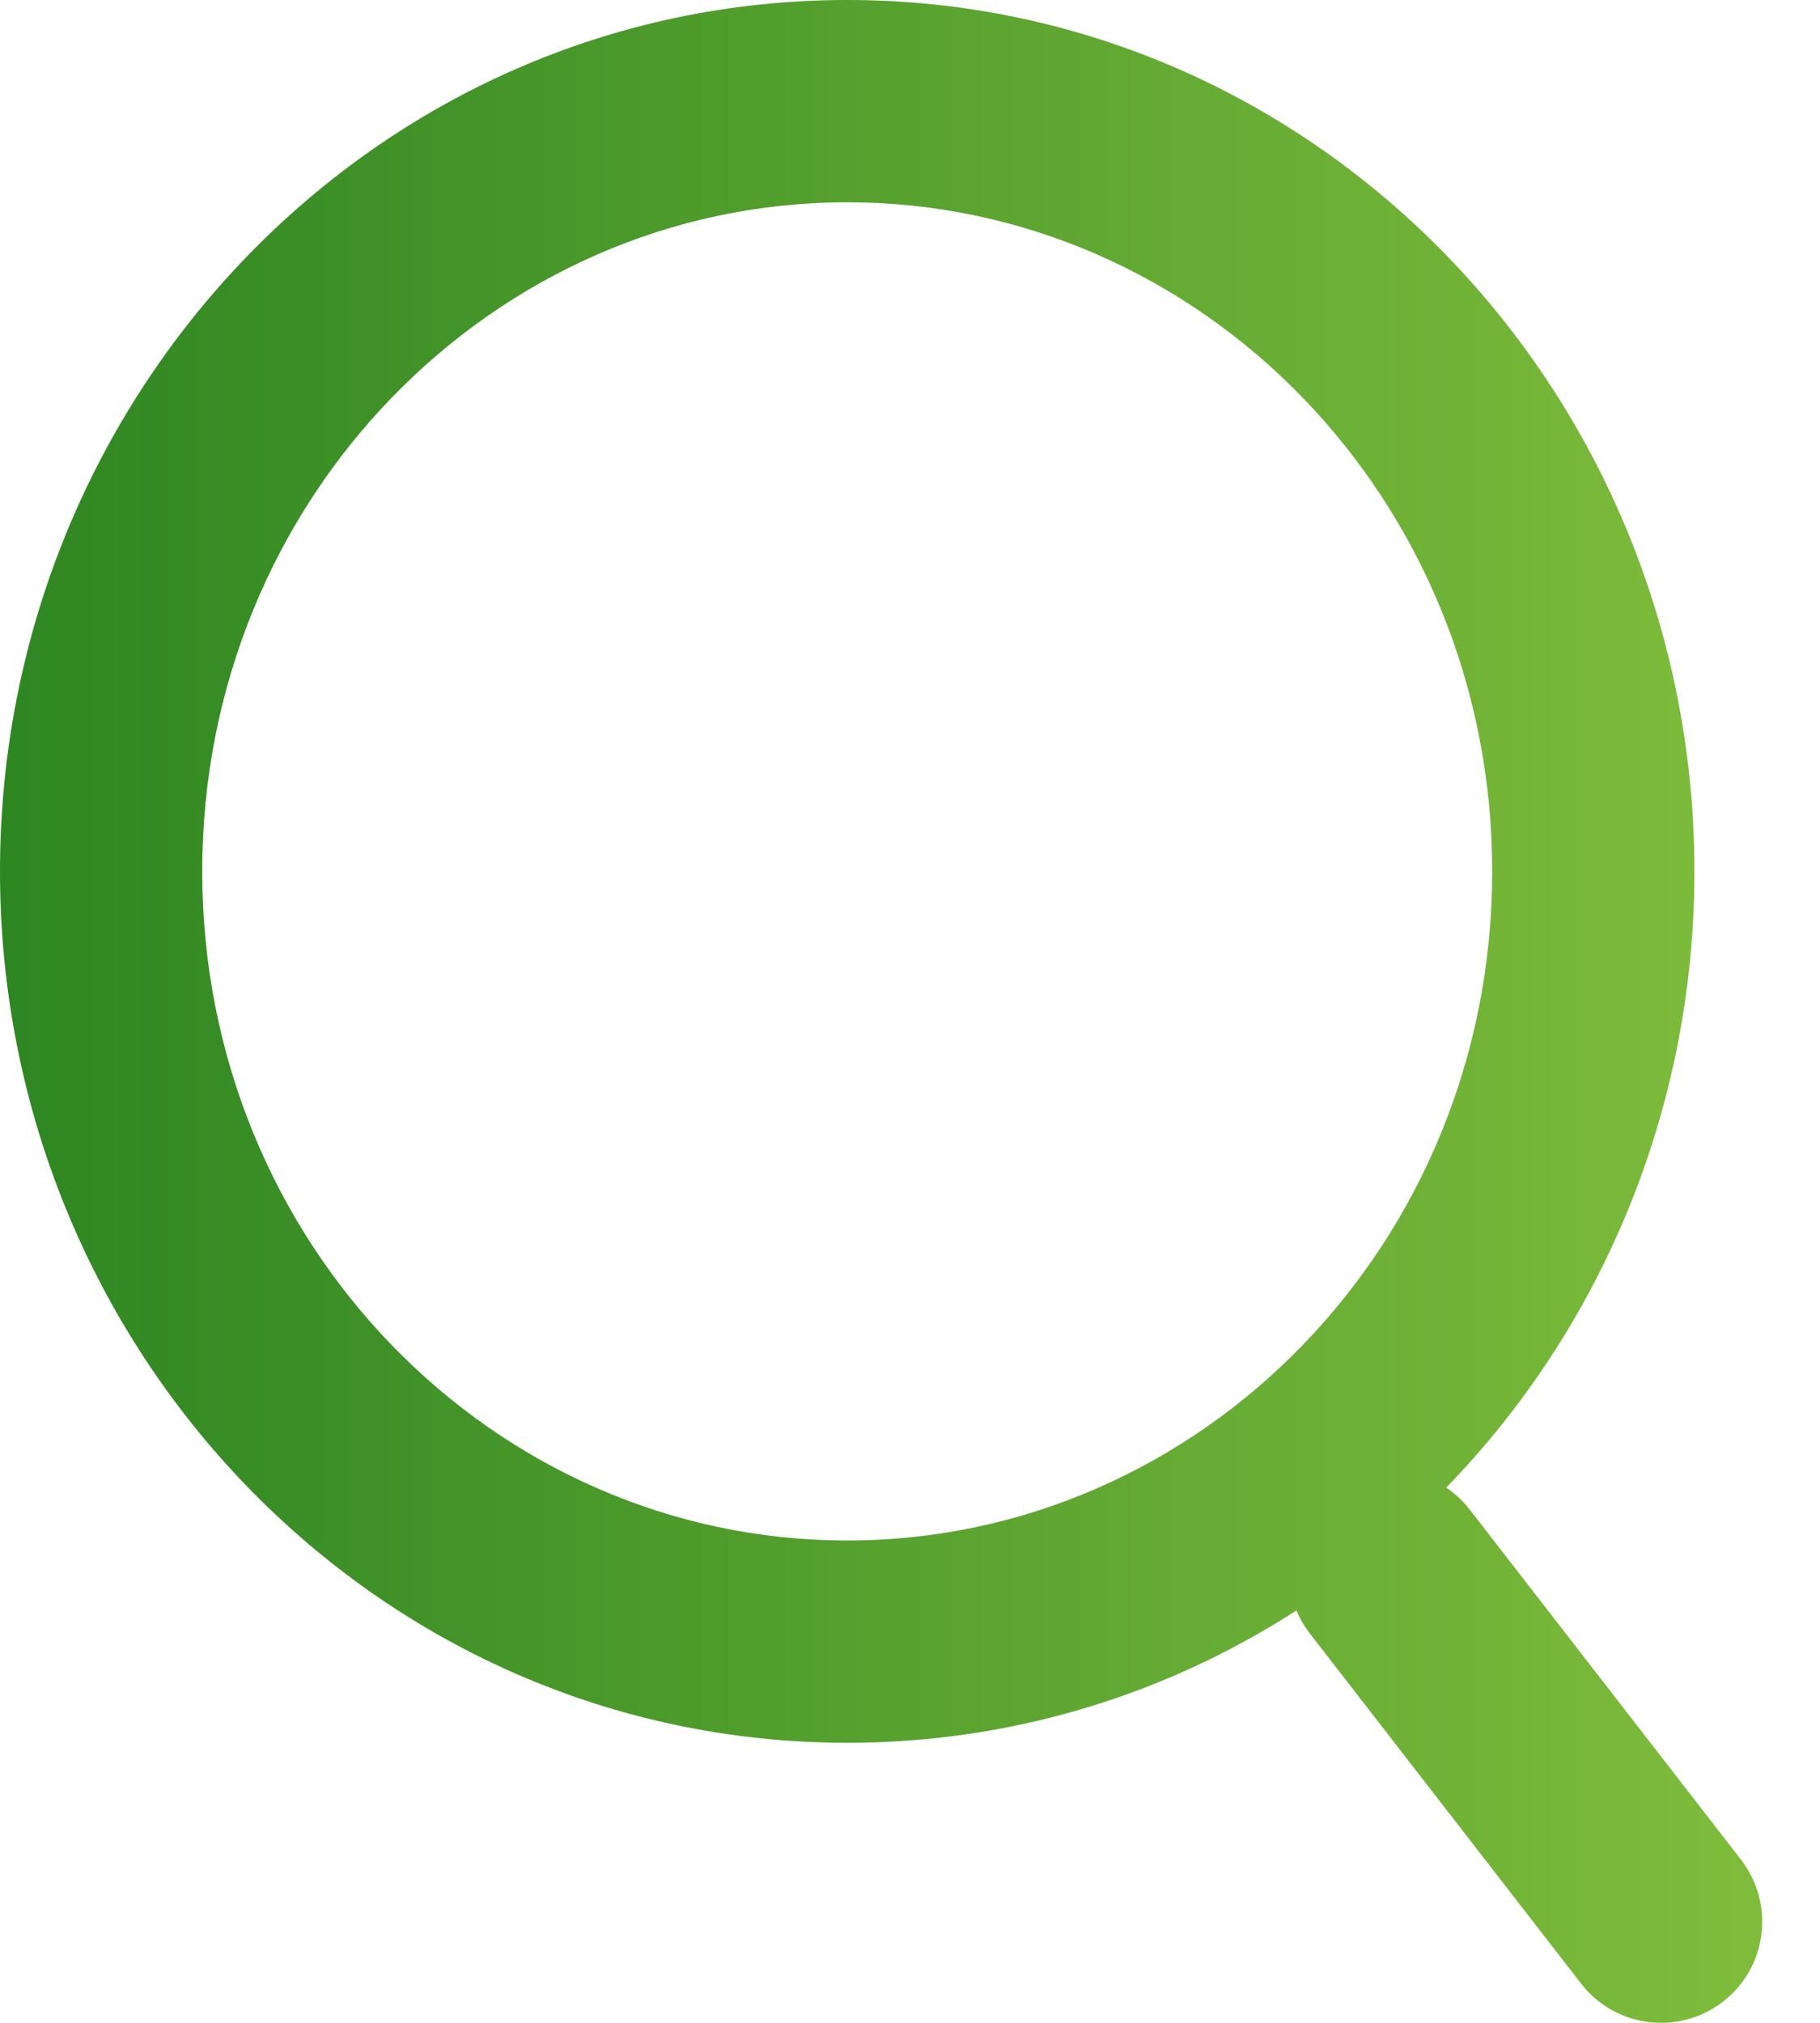 <svg width="18" height="20" viewBox="0 0 18 20" version="1.1" xmlns="http://www.w3.org/2000/svg" xmlns:xlink="http://www.w3.org/1999/xlink">
<title>Vector</title>
<desc>Created using Figma</desc>
<g id="Canvas" transform="translate(-4822 1773)">
<g id="Vector">
<use xlink:href="#path0_stroke" transform="translate(4823 -1772)" fill="url(#paint0_linear)"/>
</g>
</g>
<defs>
<linearGradient id="paint0_linear" x1="0" y1="0" x2="1" y2="0" gradientUnits="userSpaceOnUse" gradientTransform="matrix(22.808 -2.69221e-07 -1.6556e-07 20.823 -3.354 -2.104)">
<stop offset="0" stop-color="#227E1D" stop-opacity="0.993"/>
<stop offset="0.989" stop-color="#8CC540"/>
</linearGradient>
<path id="path0_stroke" d="M 13.536 13.926C 13.197 13.489 12.569 13.41 12.133 13.748C 11.696 14.086 11.617 14.715 11.955 15.151L 13.536 13.926ZM 14.638 18.613C 14.977 19.049 15.605 19.129 16.041 18.79C 16.478 18.452 16.557 17.824 16.219 17.387L 14.638 18.613ZM 13.758 7.615C 13.758 11.299 10.872 14.231 7.379 14.231L 7.379 16.231C 12.036 16.231 15.758 12.344 15.758 7.615L 13.758 7.615ZM 7.379 14.231C 3.885 14.231 1 11.299 1 7.615L -1 7.615C -1 12.344 2.722 16.231 7.379 16.231L 7.379 14.231ZM 1 7.615C 1 3.932 3.885 1 7.379 1L 7.379 -1C 2.722 -1 -1 2.887 -1 7.615L 1 7.615ZM 7.379 1C 10.872 1 13.758 3.932 13.758 7.615L 15.758 7.615C 15.758 2.887 12.036 -1 7.379 -1L 7.379 1ZM 11.955 15.151L 14.638 18.613L 16.219 17.387L 13.536 13.926L 11.955 15.151Z"/>
</defs>
</svg>
